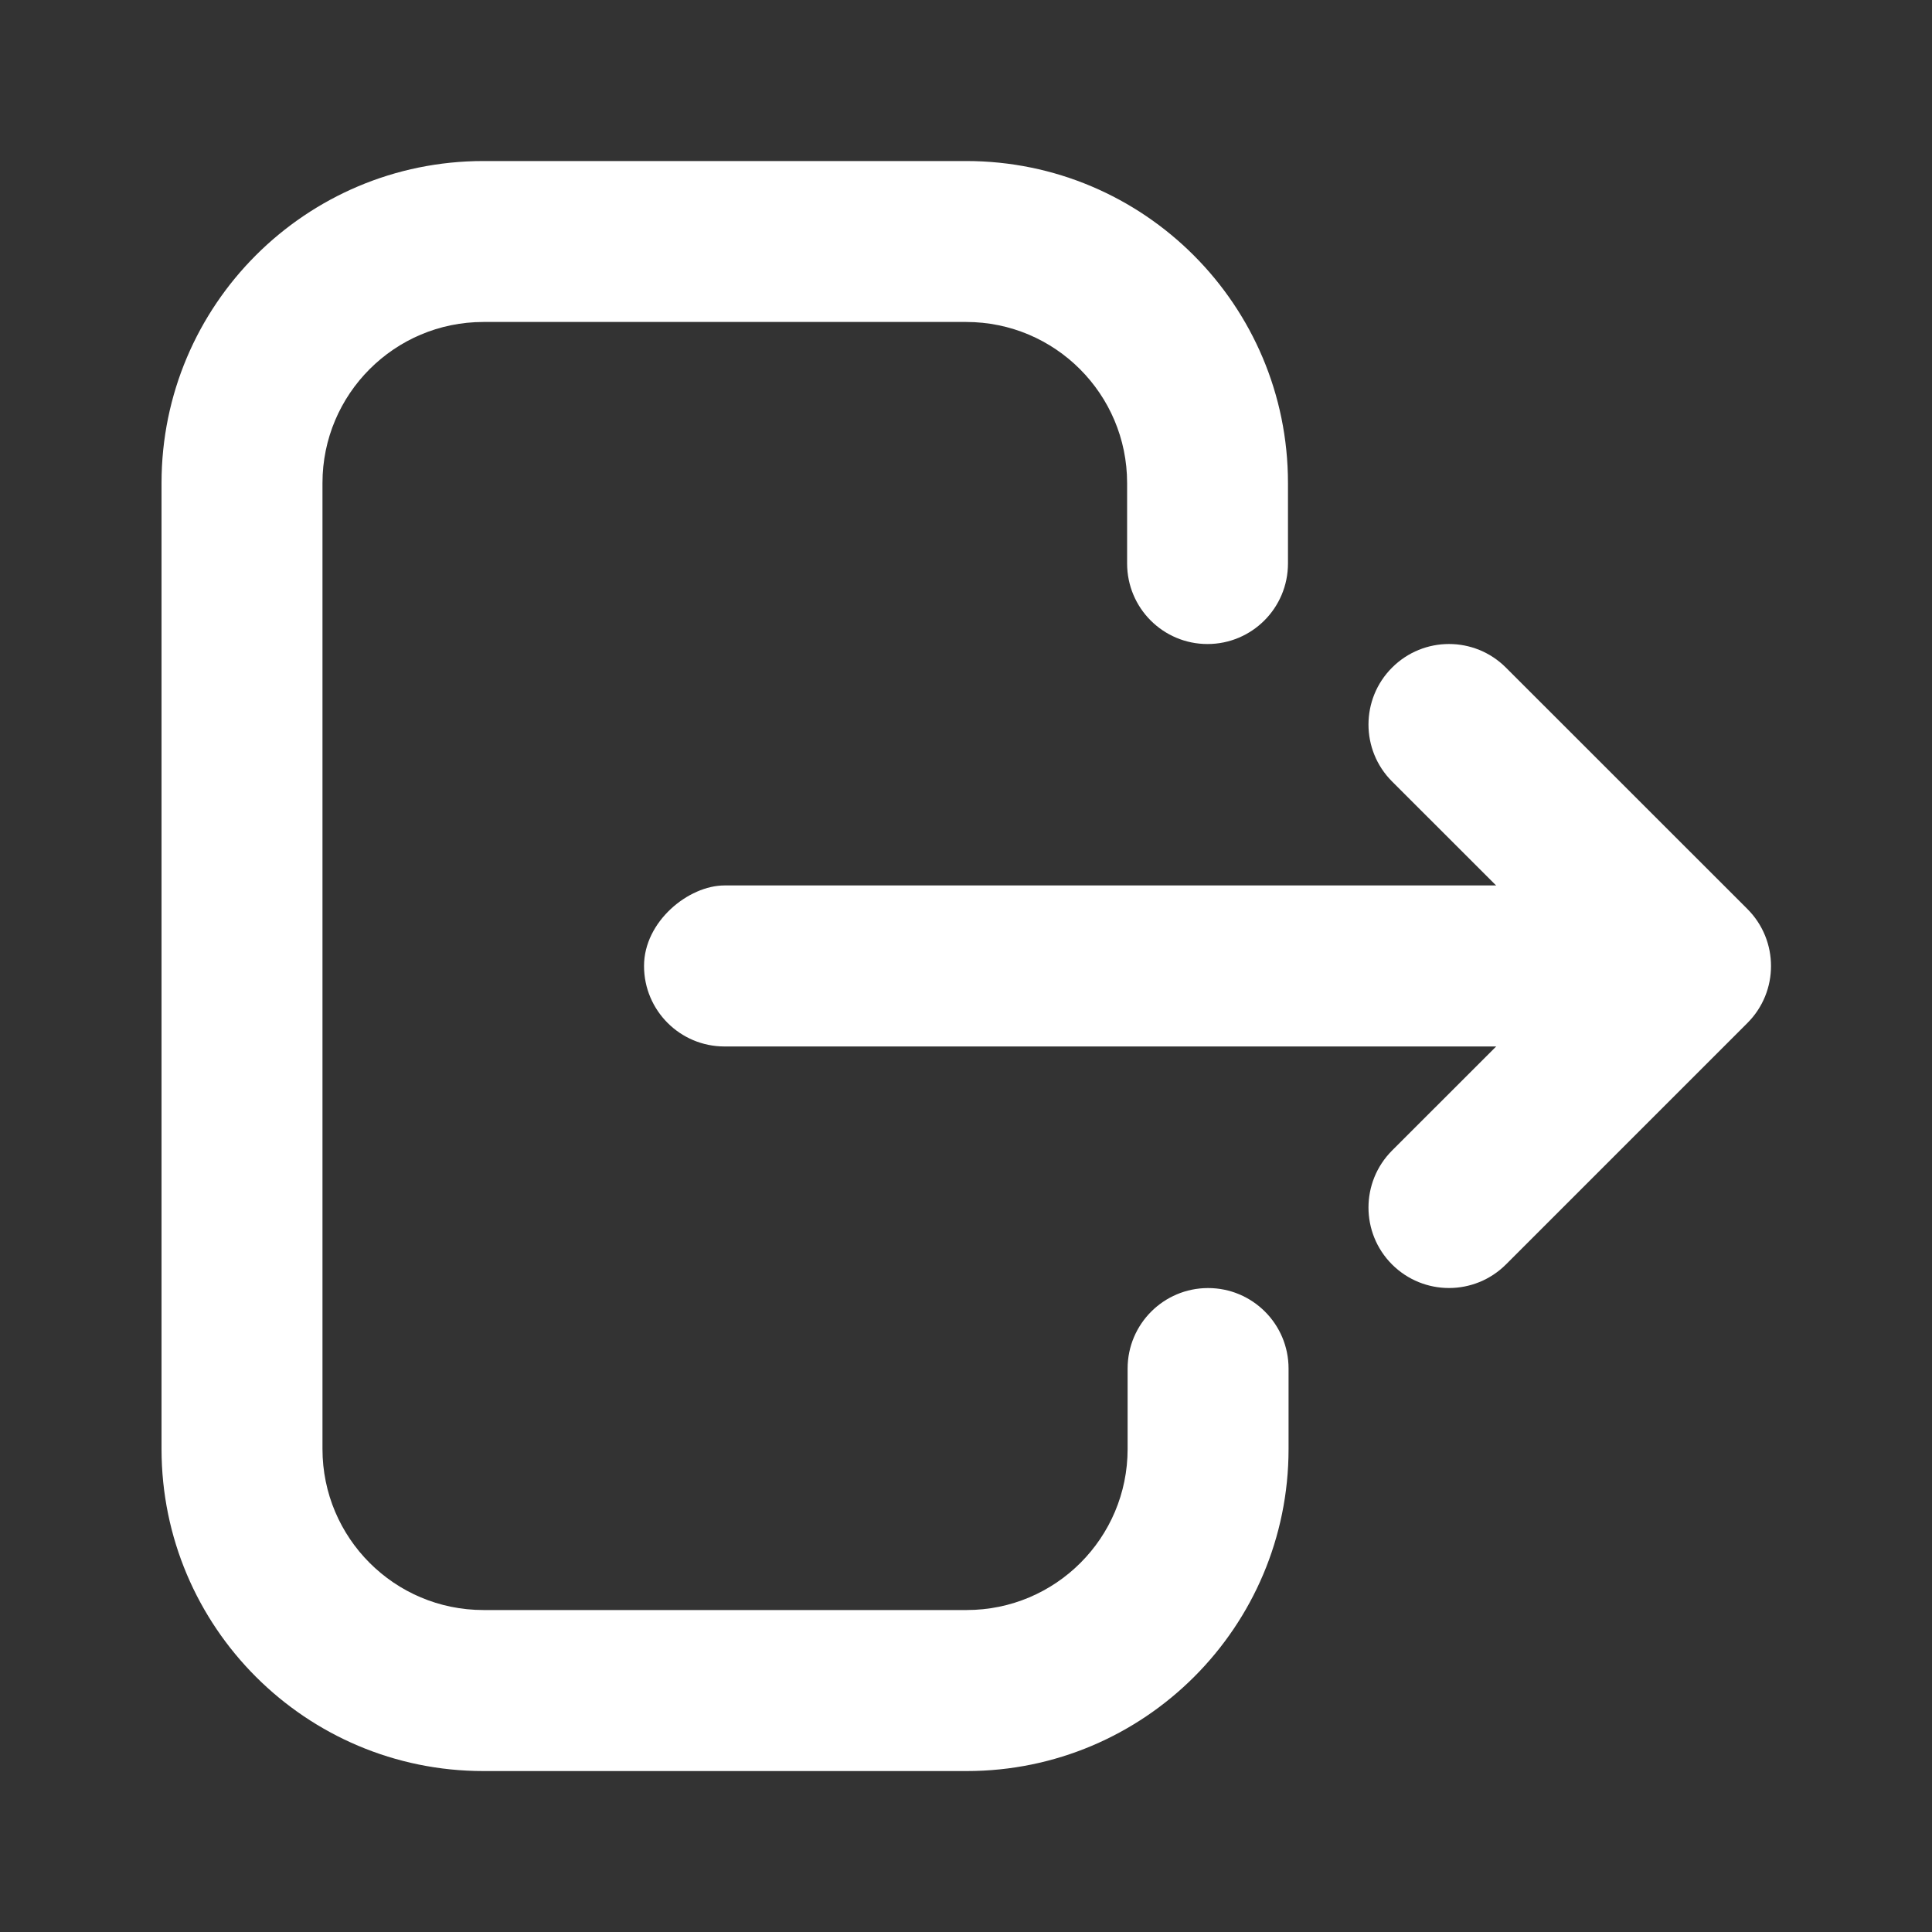 <svg width="23" height="23" viewBox="0 0 23 23" fill="none" xmlns="http://www.w3.org/2000/svg">
<rect x="0" y="0" width="23" height="23" fill="#333333" stroke="none"/>
<path d="M13.418 6.708C13.418 7.238 13.846 7.667 14.375 7.667C14.904 7.667 15.333 7.238 15.333 6.708L15.333 5.75C15.333 3.633 13.618 1.917 11.502 1.917H5.755C3.639 1.917 1.923 3.633 1.923 5.75L1.923 17.25C1.923 19.367 3.639 21.084 5.755 21.084H11.508C13.624 21.084 15.34 19.367 15.34 17.25V16.292C15.34 15.763 14.911 15.334 14.382 15.334C13.853 15.334 13.424 15.763 13.424 16.292V17.25C13.424 18.309 12.566 19.167 11.508 19.167H5.755C4.697 19.167 3.839 18.309 3.839 17.25L3.839 5.75C3.839 4.692 4.697 3.833 5.755 3.833H11.502C12.56 3.833 13.418 4.692 13.418 5.75V6.708Z" fill="white"/>
<rect x="19.167" y="10.541" width="1.917" height="11.5" rx="0.958" transform="rotate(90 19.167 10.541)" fill="white"/>
<path d="M16.572 9.303C16.198 8.929 16.198 8.322 16.572 7.948C16.947 7.573 17.553 7.573 17.928 7.948L20.803 10.822C21.177 11.197 21.177 11.804 20.803 12.178L17.928 15.053C17.553 15.427 16.947 15.427 16.572 15.053C16.198 14.679 16.198 14.072 16.572 13.697L18.77 11.5L16.572 9.303Z" fill="white"/>
</svg>
